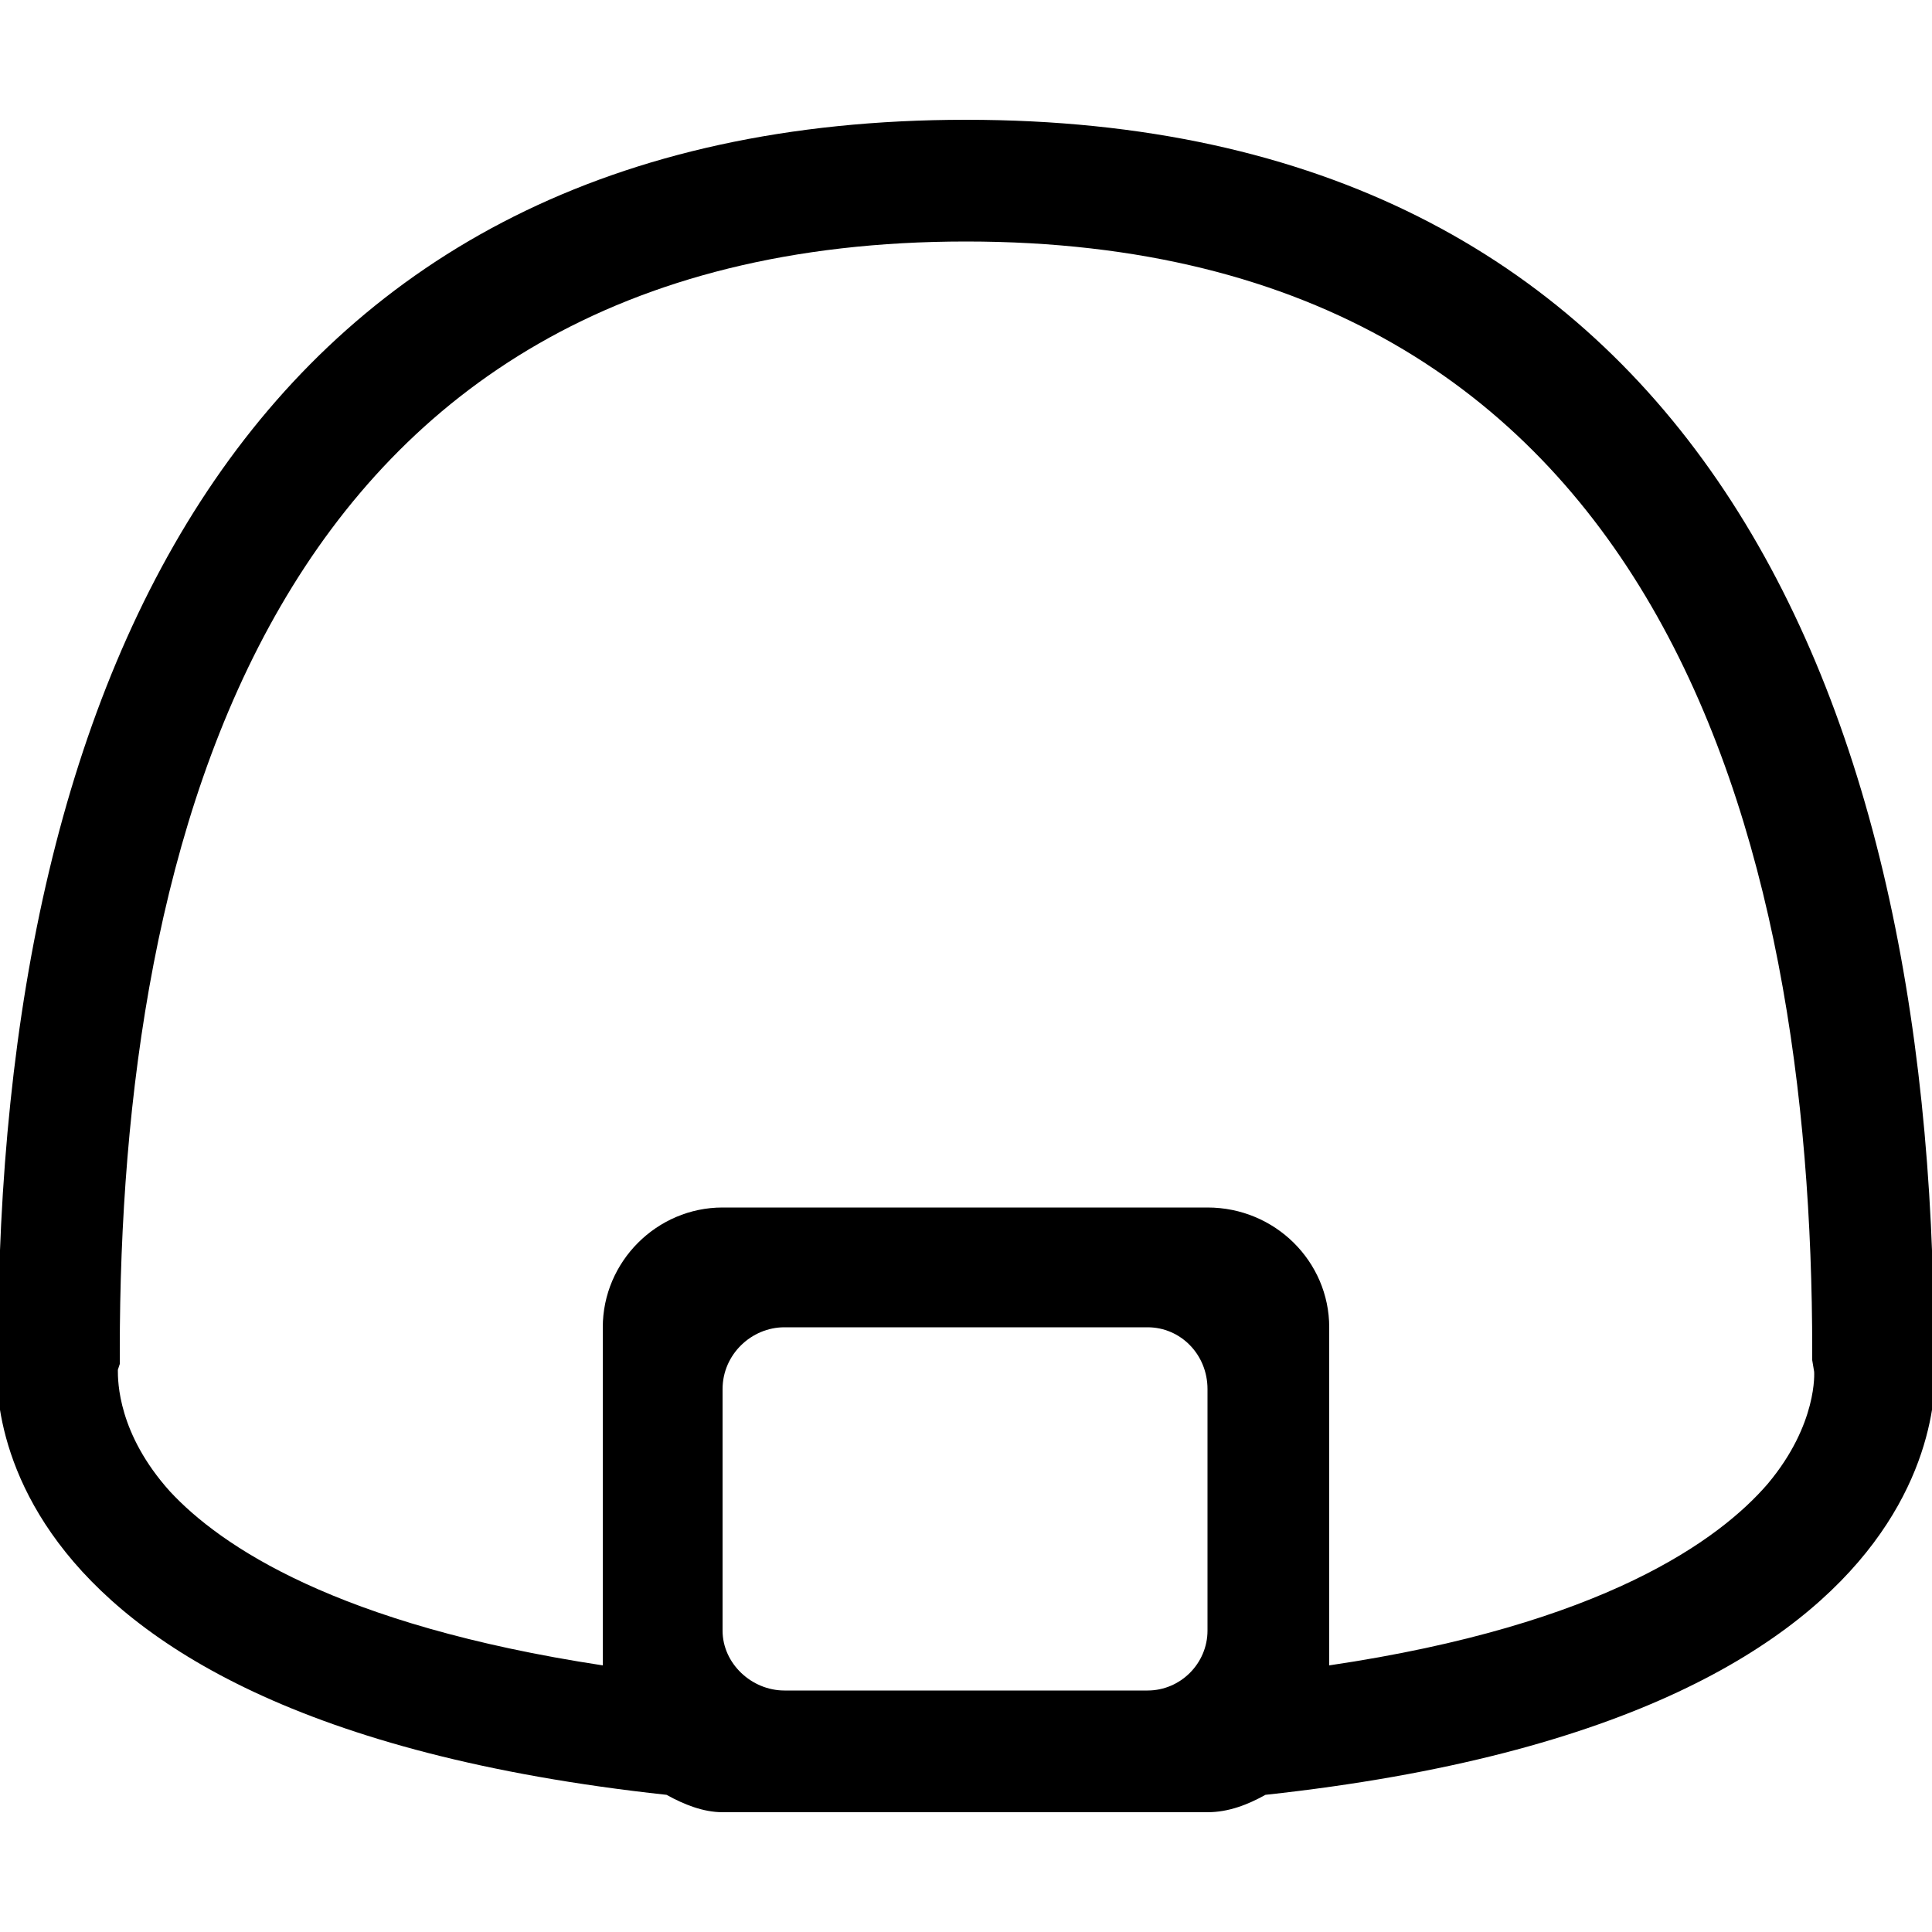 <?xml version="1.0" encoding="utf-8"?>
<!-- Generated by IcoMoon.io -->
<!DOCTYPE svg PUBLIC "-//W3C//DTD SVG 1.1//EN" "http://www.w3.org/Graphics/SVG/1.1/DTD/svg11.dtd">
<svg version="1.1" xmlns="http://www.w3.org/2000/svg" xmlns:xlink="http://www.w3.org/1999/xlink" width="100" height="100" viewBox="0 0 100 100">
<path d="M100.1 69.9c0-35.2-13.2-63.7-50.1-63.7s-50.1 28.5-50.1 63.7c0 0-3.2 18.9 34.6 23 0.9 0.5 1.9 0.9 2.9 0.9h12.6c0 0 0 0 0 0h12.5c1.1 0 2.1-0.4 3-0.9 37.8-4.1 34.6-23 34.6-23zM62.5 84.4c0 1.7-1.4 3.1-3.1 3.1h-18.8c-1.7 0-3.2-1.4-3.2-3.1v-12.5c0-1.8 1.5-3.2 3.2-3.2h18.8c1.7 0 3.1 1.4 3.1 3.2v12.5zM91.5 76.8c-2.5 2.9-8.5 7.3-22.7 9.4v-17.5c0-3.4-2.8-6.2-6.3-6.2h-25.1c-3.4 0-6.2 2.8-6.2 6.2v17.5c-13.8-2.1-19.8-6.2-22.4-9-2.7-3-2.7-5.7-2.7-6.3l0.1-0.3v-0.7c0-26.2 7.6-57.4 43.8-57.4s43.8 31.2 43.8 57.4v0.5l0.1 0.6c0 0 0.2 2.7-2.4 5.8z"></path>
</svg>
